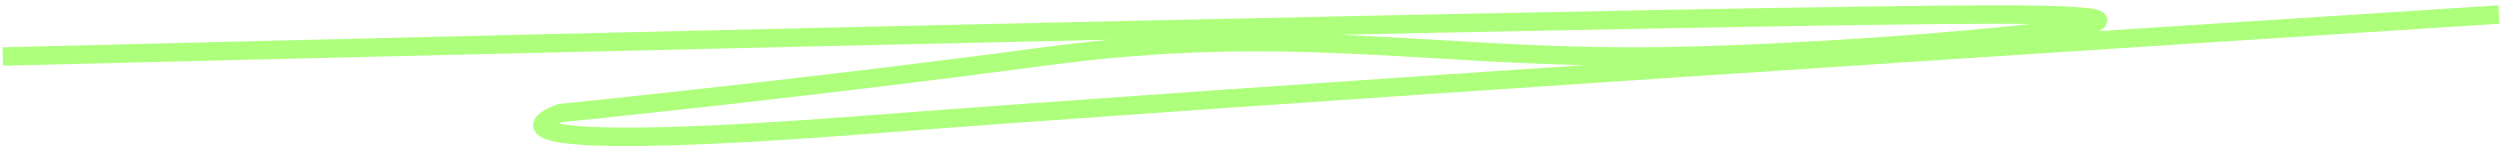 <svg width="407" height="24" viewBox="0 0 407 24" fill="none" xmlns="http://www.w3.org/2000/svg">
<path d="M0.443 9.201C92.264 6.923 285.744 2.366 325.096 2.366C374.286 2.366 300.88 9.201 266.068 9.201C231.257 9.201 209.311 3.944 169.959 9.201C138.478 13.408 104.373 17.088 91.255 18.403C84.444 20.857 85.05 24.66 141.959 20.243C198.868 15.826 342.25 6.485 406.827 2.366" stroke="#AEFF7B" stroke-width="3"/>
</svg>
